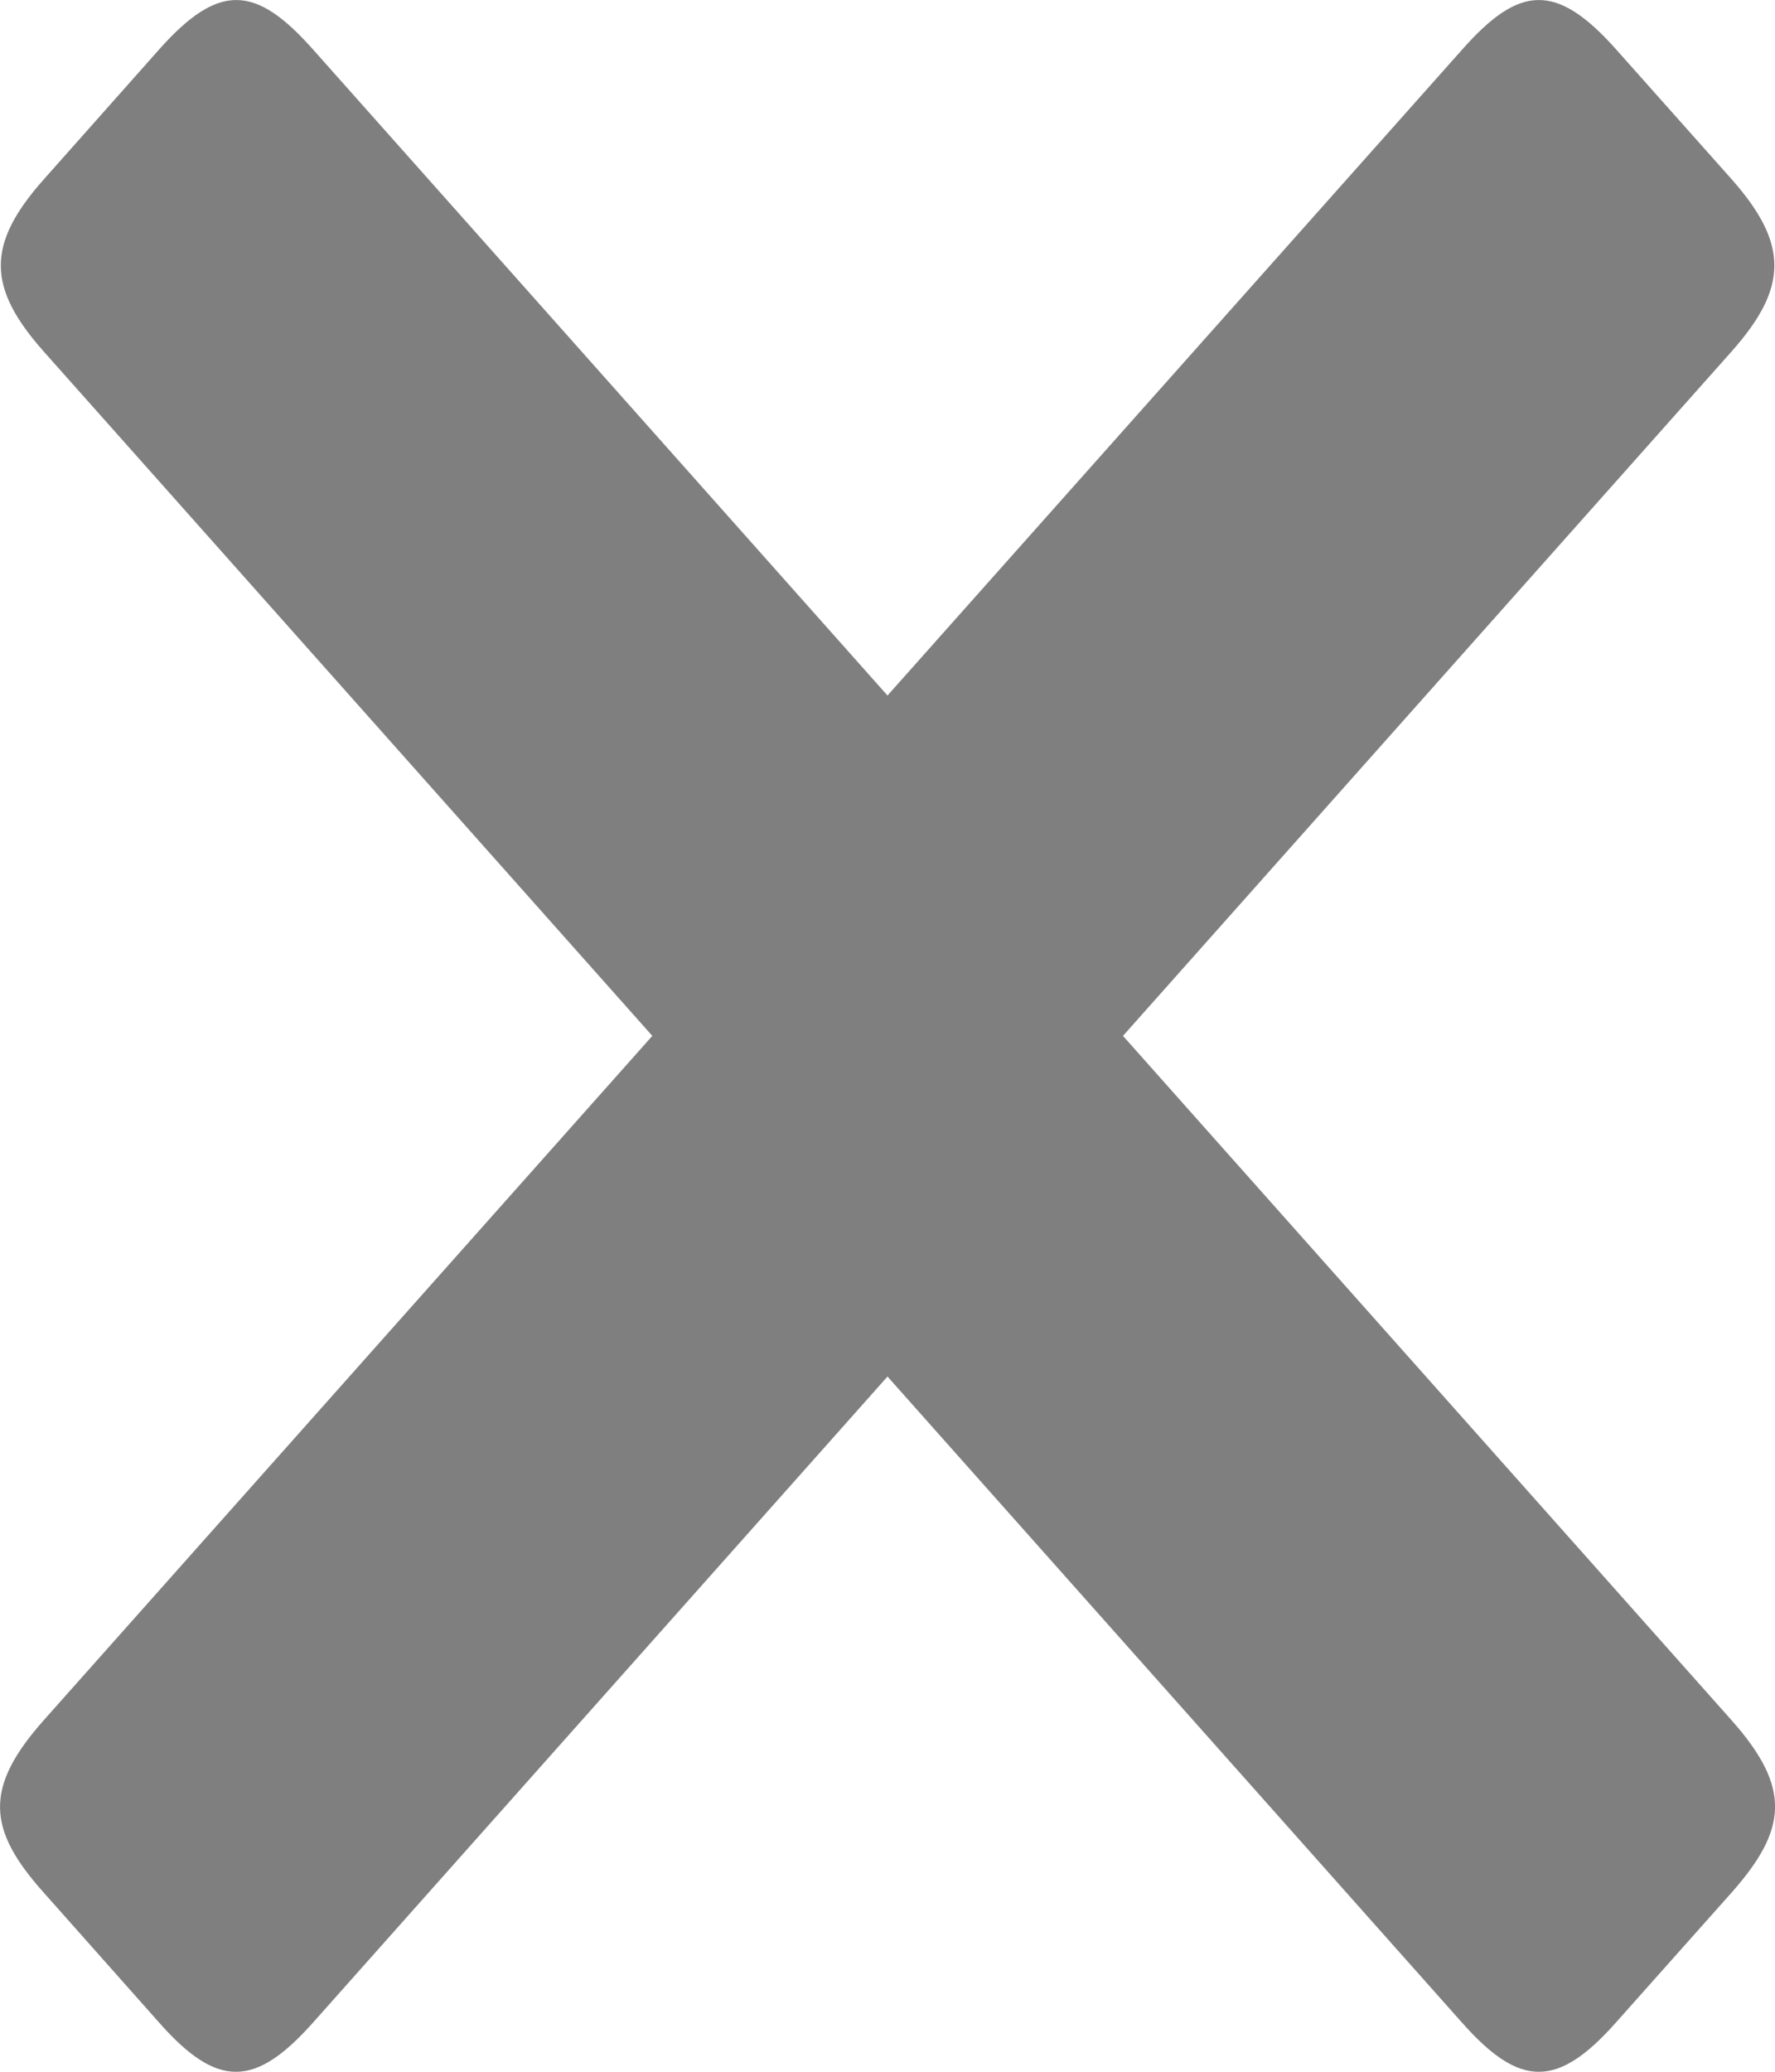 <svg width="6" height="7" viewBox="0 0 6 7" fill="none" xmlns="http://www.w3.org/2000/svg">
<path fill-rule="evenodd" clip-rule="evenodd" d="M3 4.651L4.942 6.834C5.137 7.054 5.264 7.057 5.462 6.834L5.852 6.396C6.043 6.181 6.056 6.04 5.852 5.811L3.796 3.5L5.852 1.189C6.045 0.972 6.048 0.825 5.852 0.604L5.463 0.167C5.26 -0.061 5.135 -0.05 4.943 0.167L3 2.35L1.058 0.167C0.865 -0.05 0.741 -0.061 0.538 0.167L0.149 0.605C-0.048 0.826 -0.044 0.972 0.149 1.189L2.205 3.5L0.149 5.811C-0.055 6.04 -0.044 6.181 0.149 6.396L0.538 6.834C0.735 7.057 0.862 7.054 1.058 6.834L3 4.651Z" fill="black" fill-opacity="0.5"/>
</svg>
